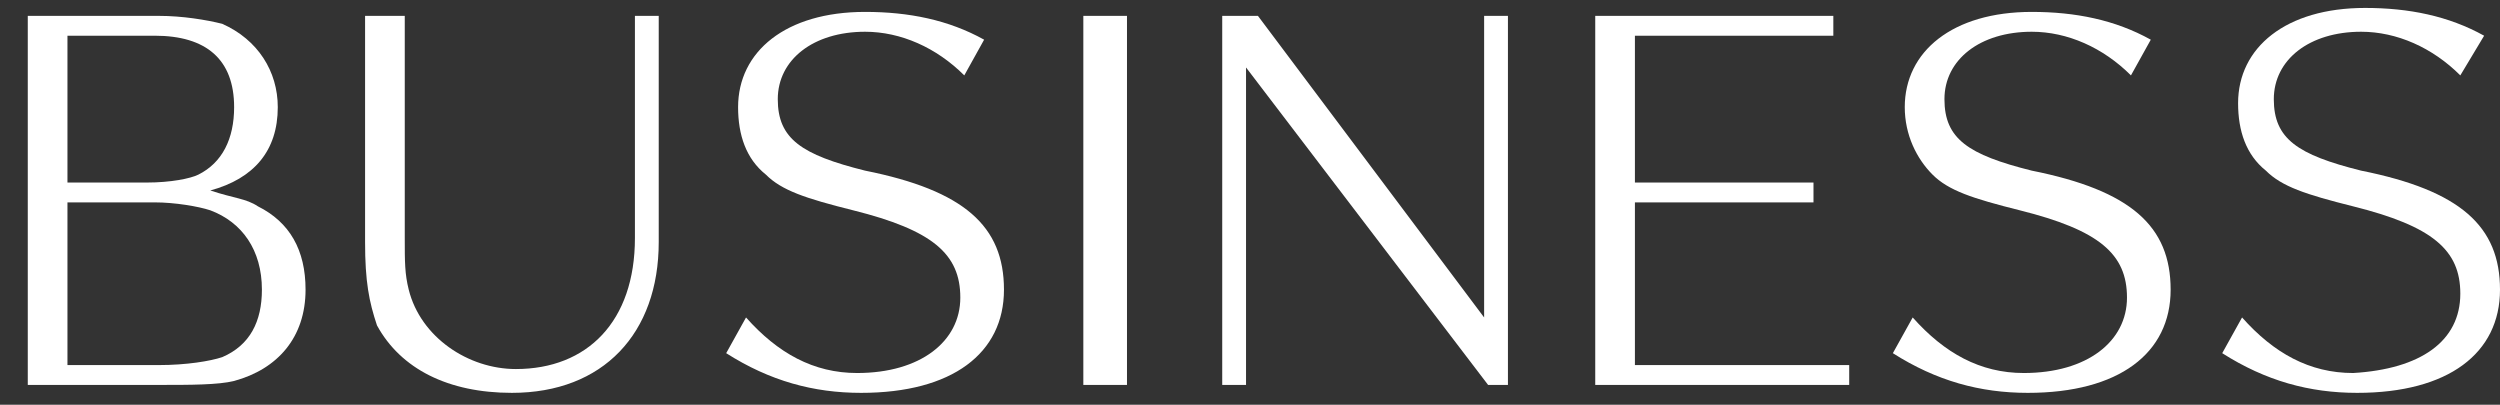 <?xml version="1.0" encoding="utf-8"?>
<!-- Generator: Adobe Illustrator 25.0.0, SVG Export Plug-In . SVG Version: 6.00 Build 0)  -->
<svg version="1.1" id="レイヤー_1" xmlns="http://www.w3.org/2000/svg" xmlns:xlink="http://www.w3.org/1999/xlink" x="0px"
	 y="0px" viewBox="0 0 63 10.2" style="enable-background:new 0 0 63 10.2;" xml:space="preserve">
<rect x="0" y="0" width="63" height="10.2" fill="#333333" stroke="none"/>
<style type="text/css">
	.st0{fill:#FFFFFF;}
</style>
<g>
	<path class="st0" d="M4,0.4c0.6,0,1.2,0.1,1.6,0.2C6.5,1,7,1.8,7,2.7c0,1.1-0.6,1.8-1.7,2.1C5.9,5,6.2,5,6.5,5.2
		c0.8,0.4,1.2,1.1,1.2,2.1c0,1.2-0.7,2-1.8,2.3C5.5,9.7,4.8,9.7,4,9.7H0.7V0.4H4z M3.7,4.6c0.6,0,1.1-0.1,1.3-0.2
		c0.6-0.3,0.9-0.9,0.9-1.7c0-1.2-0.7-1.8-2-1.8H1.7v3.7H3.7z M4,9.2c0.7,0,1.3-0.1,1.6-0.2c0.7-0.3,1-0.9,1-1.7c0-1-0.5-1.7-1.3-2
		C5,5.2,4.4,5.1,3.9,5.1H1.7v4.1H4z"/>
	<path class="st0" d="M16.6,6.1c0,2.3-1.4,3.8-3.7,3.8c-1.6,0-2.8-0.6-3.4-1.7C9.3,7.6,9.2,7.1,9.2,6.1V0.4h1V6c0,0.6,0,0.9,0.1,1.3
		c0.3,1.2,1.5,2,2.7,2c1.8,0,3-1.2,3-3.3V0.4h0.6V6.1z"/>
	<path class="st0" d="M24.3,1.9c-0.7-0.7-1.6-1.1-2.5-1.1c-1.3,0-2.2,0.7-2.2,1.7c0,1,0.6,1.4,2.2,1.8c2.5,0.5,3.5,1.4,3.5,3
		c0,1.6-1.3,2.6-3.6,2.6c-1.2,0-2.3-0.3-3.4-1l0.5-0.9c0.8,0.9,1.7,1.4,2.8,1.4c1.6,0,2.6-0.8,2.6-1.9c0-1.1-0.7-1.7-2.7-2.2
		c-1.2-0.3-1.8-0.5-2.2-0.9c-0.5-0.4-0.7-1-0.7-1.7c0-1.4,1.2-2.4,3.2-2.4c1.1,0,2.1,0.2,3,0.7L24.3,1.9z"/>
	<path class="st0" d="M27.3,9.7V0.4h1.1v9.3H27.3z"/>
	<path class="st0" d="M37.5,9.7l-6.1-8v8h-0.6V0.4h0.9L37.4,8V0.4H38v9.3H37.5z"/>
	<path class="st0" d="M40.2,9.7V0.4h6v0.5h-5v3.7h4.5v0.5h-4.5v4.1h5.4v0.5H40.2z"/>
	<path class="st0" d="M53.7,1.9c-0.7-0.7-1.6-1.1-2.5-1.1c-1.3,0-2.2,0.7-2.2,1.7c0,1,0.6,1.4,2.2,1.8c2.5,0.5,3.5,1.4,3.5,3
		c0,1.6-1.3,2.6-3.6,2.6c-1.2,0-2.3-0.3-3.4-1l0.5-0.9c0.8,0.9,1.7,1.4,2.8,1.4c1.6,0,2.6-0.8,2.6-1.9c0-1.1-0.7-1.7-2.7-2.2
		c-1.2-0.3-1.8-0.5-2.2-0.9C48.3,4,48,3.4,48,2.7c0-1.4,1.2-2.4,3.2-2.4c1.1,0,2.1,0.2,3,0.7L53.7,1.9z"/>
	<path class="st0" d="M62,1.9c-0.7-0.7-1.6-1.1-2.5-1.1c-1.3,0-2.2,0.7-2.2,1.7c0,1,0.6,1.4,2.2,1.8C62,4.8,63,5.7,63,7.3
		c0,1.6-1.3,2.6-3.6,2.6c-1.2,0-2.3-0.3-3.4-1l0.5-0.9c0.8,0.9,1.7,1.4,2.8,1.4C61,9.3,62,8.6,62,7.4c0-1.1-0.7-1.7-2.7-2.2
		c-1.2-0.3-1.8-0.5-2.2-0.9c-0.5-0.4-0.7-1-0.7-1.7c0-1.4,1.2-2.4,3.2-2.4c1.1,0,2.1,0.2,3,0.7L62,1.9z"/>
</g>
</svg>

